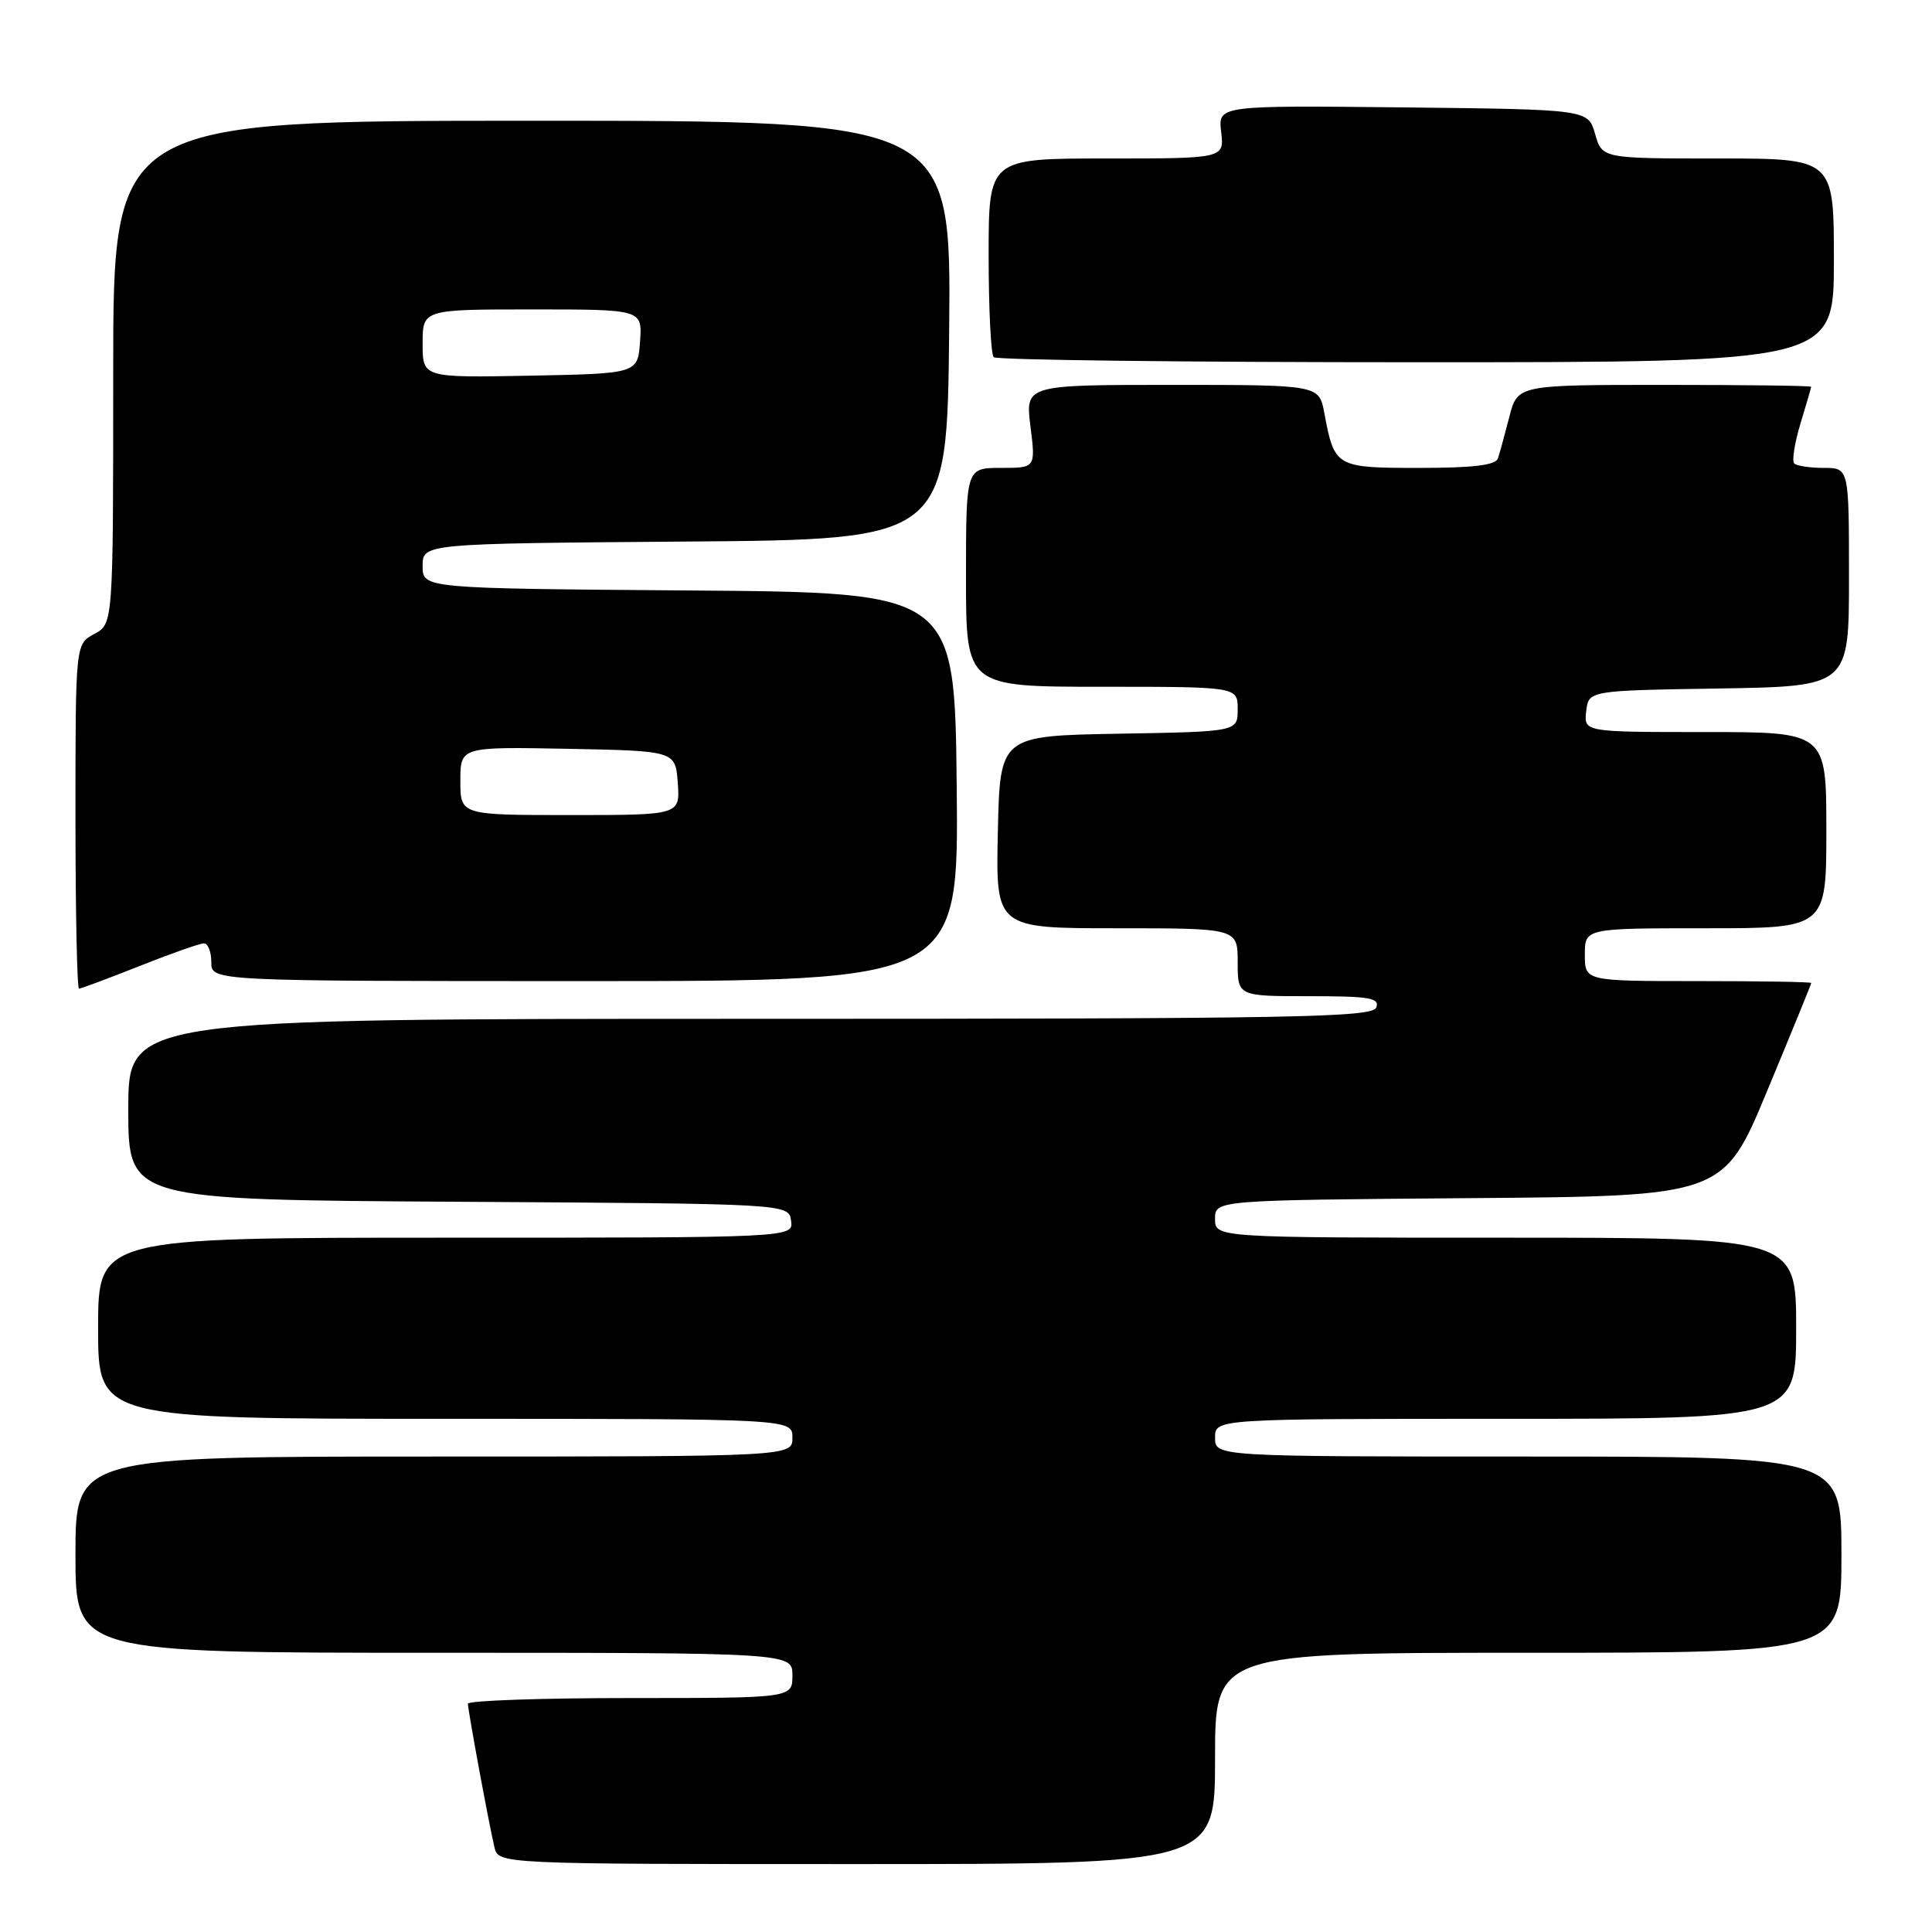 <?xml version="1.0" encoding="UTF-8" standalone="no"?>
<!DOCTYPE svg PUBLIC "-//W3C//DTD SVG 1.1//EN" "http://www.w3.org/Graphics/SVG/1.1/DTD/svg11.dtd" >
<svg xmlns="http://www.w3.org/2000/svg" xmlns:xlink="http://www.w3.org/1999/xlink" version="1.1" viewBox="0 0 256 256">
 <g >
 <path fill="currentColor"
d=" M 161.00 233.00 C 161.00 219.00 161.00 219.00 202.50 219.00 C 244.00 219.00 244.00 219.00 244.00 206.00 C 244.00 193.00 244.00 193.00 202.50 193.00 C 161.00 193.00 161.00 193.00 161.00 190.50 C 161.00 188.00 161.00 188.00 199.50 188.00 C 238.00 188.00 238.00 188.00 238.00 176.00 C 238.00 164.00 238.00 164.00 199.50 164.00 C 161.00 164.00 161.00 164.00 161.00 161.51 C 161.00 159.03 161.00 159.03 194.68 158.76 C 228.36 158.50 228.36 158.50 234.18 144.50 C 237.38 136.80 240.00 130.39 240.00 130.25 C 240.00 130.11 233.25 130.00 225.00 130.00 C 210.00 130.00 210.00 130.00 210.00 126.50 C 210.00 123.00 210.00 123.00 226.00 123.00 C 242.00 123.00 242.00 123.00 242.00 110.00 C 242.00 97.00 242.00 97.00 225.93 97.00 C 209.87 97.00 209.87 97.00 210.18 94.25 C 210.50 91.50 210.50 91.50 227.75 91.23 C 245.00 90.95 245.00 90.95 245.00 76.48 C 245.00 62.00 245.00 62.00 241.67 62.00 C 239.83 62.00 238.07 61.73 237.74 61.41 C 237.42 61.08 237.79 58.72 238.56 56.16 C 239.34 53.60 239.98 51.39 239.99 51.25 C 240.00 51.11 231.24 51.00 220.54 51.00 C 201.08 51.00 201.08 51.00 199.99 55.25 C 199.39 57.59 198.71 60.06 198.48 60.75 C 198.18 61.64 195.17 62.00 188.07 62.00 C 176.98 62.00 176.82 61.91 175.48 54.73 C 174.78 51.00 174.78 51.00 155.32 51.00 C 135.86 51.00 135.86 51.00 136.54 56.50 C 137.23 62.00 137.23 62.00 132.62 62.00 C 128.00 62.00 128.00 62.00 128.00 76.50 C 128.00 91.00 128.00 91.00 146.00 91.00 C 164.00 91.00 164.00 91.00 164.00 93.97 C 164.00 96.95 164.00 96.95 148.25 97.22 C 132.50 97.50 132.50 97.50 132.22 110.25 C 131.94 123.00 131.94 123.00 147.97 123.00 C 164.00 123.00 164.00 123.00 164.00 127.50 C 164.00 132.00 164.00 132.00 173.47 132.00 C 181.47 132.00 182.85 132.23 182.36 133.50 C 181.86 134.82 171.71 135.00 99.39 135.00 C 17.00 135.00 17.00 135.00 17.00 146.99 C 17.00 158.98 17.00 158.98 60.75 159.24 C 104.50 159.50 104.50 159.50 104.82 161.75 C 105.14 164.00 105.14 164.00 59.07 164.00 C 13.00 164.00 13.00 164.00 13.00 176.00 C 13.00 188.00 13.00 188.00 59.00 188.00 C 105.00 188.00 105.00 188.00 105.00 190.50 C 105.00 193.00 105.00 193.00 57.50 193.00 C 10.00 193.00 10.00 193.00 10.00 206.00 C 10.00 219.00 10.00 219.00 57.50 219.00 C 105.00 219.00 105.00 219.00 105.00 222.00 C 105.00 225.00 105.00 225.00 83.50 225.00 C 71.67 225.00 62.00 225.34 62.00 225.75 C 62.00 226.62 64.74 241.45 65.51 244.75 C 66.04 247.00 66.04 247.00 113.52 247.00 C 161.00 247.00 161.00 247.00 161.00 233.00 Z  M 18.50 128.00 C 22.65 126.35 26.49 125.00 27.03 125.00 C 27.56 125.00 28.00 126.12 28.00 127.50 C 28.00 130.00 28.00 130.00 77.52 130.00 C 127.03 130.00 127.03 130.00 126.77 104.25 C 126.50 78.50 126.50 78.50 91.25 78.24 C 56.00 77.97 56.00 77.97 56.00 75.00 C 56.00 72.03 56.00 72.03 90.75 71.76 C 125.50 71.50 125.50 71.50 125.77 43.75 C 126.03 16.00 126.03 16.00 70.52 16.00 C 15.00 16.00 15.00 16.00 15.00 49.33 C 15.00 82.66 15.00 82.66 12.50 84.00 C 10.00 85.34 10.00 85.34 10.00 108.17 C 10.00 120.73 10.21 131.00 10.47 131.00 C 10.73 131.00 14.35 129.65 18.50 128.00 Z  M 243.00 34.50 C 243.00 21.00 243.00 21.00 227.64 21.00 C 212.29 21.00 212.29 21.00 211.36 17.75 C 210.43 14.50 210.43 14.50 185.91 14.23 C 161.40 13.97 161.40 13.97 161.81 17.48 C 162.22 21.00 162.22 21.00 146.61 21.00 C 131.00 21.00 131.00 21.00 131.00 33.83 C 131.00 40.89 131.30 46.97 131.67 47.33 C 132.03 47.70 157.23 48.00 187.67 48.00 C 243.00 48.00 243.00 48.00 243.00 34.50 Z  M 61.00 103.47 C 61.00 98.95 61.00 98.95 75.25 99.22 C 89.50 99.50 89.50 99.50 89.81 103.75 C 90.11 108.00 90.11 108.00 75.56 108.00 C 61.00 108.00 61.00 108.00 61.00 103.47 Z  M 56.00 45.53 C 56.00 41.00 56.00 41.00 70.56 41.00 C 85.11 41.00 85.11 41.00 84.81 45.25 C 84.50 49.50 84.50 49.50 70.25 49.78 C 56.00 50.05 56.00 50.05 56.00 45.53 Z "/>
</g>
</svg>